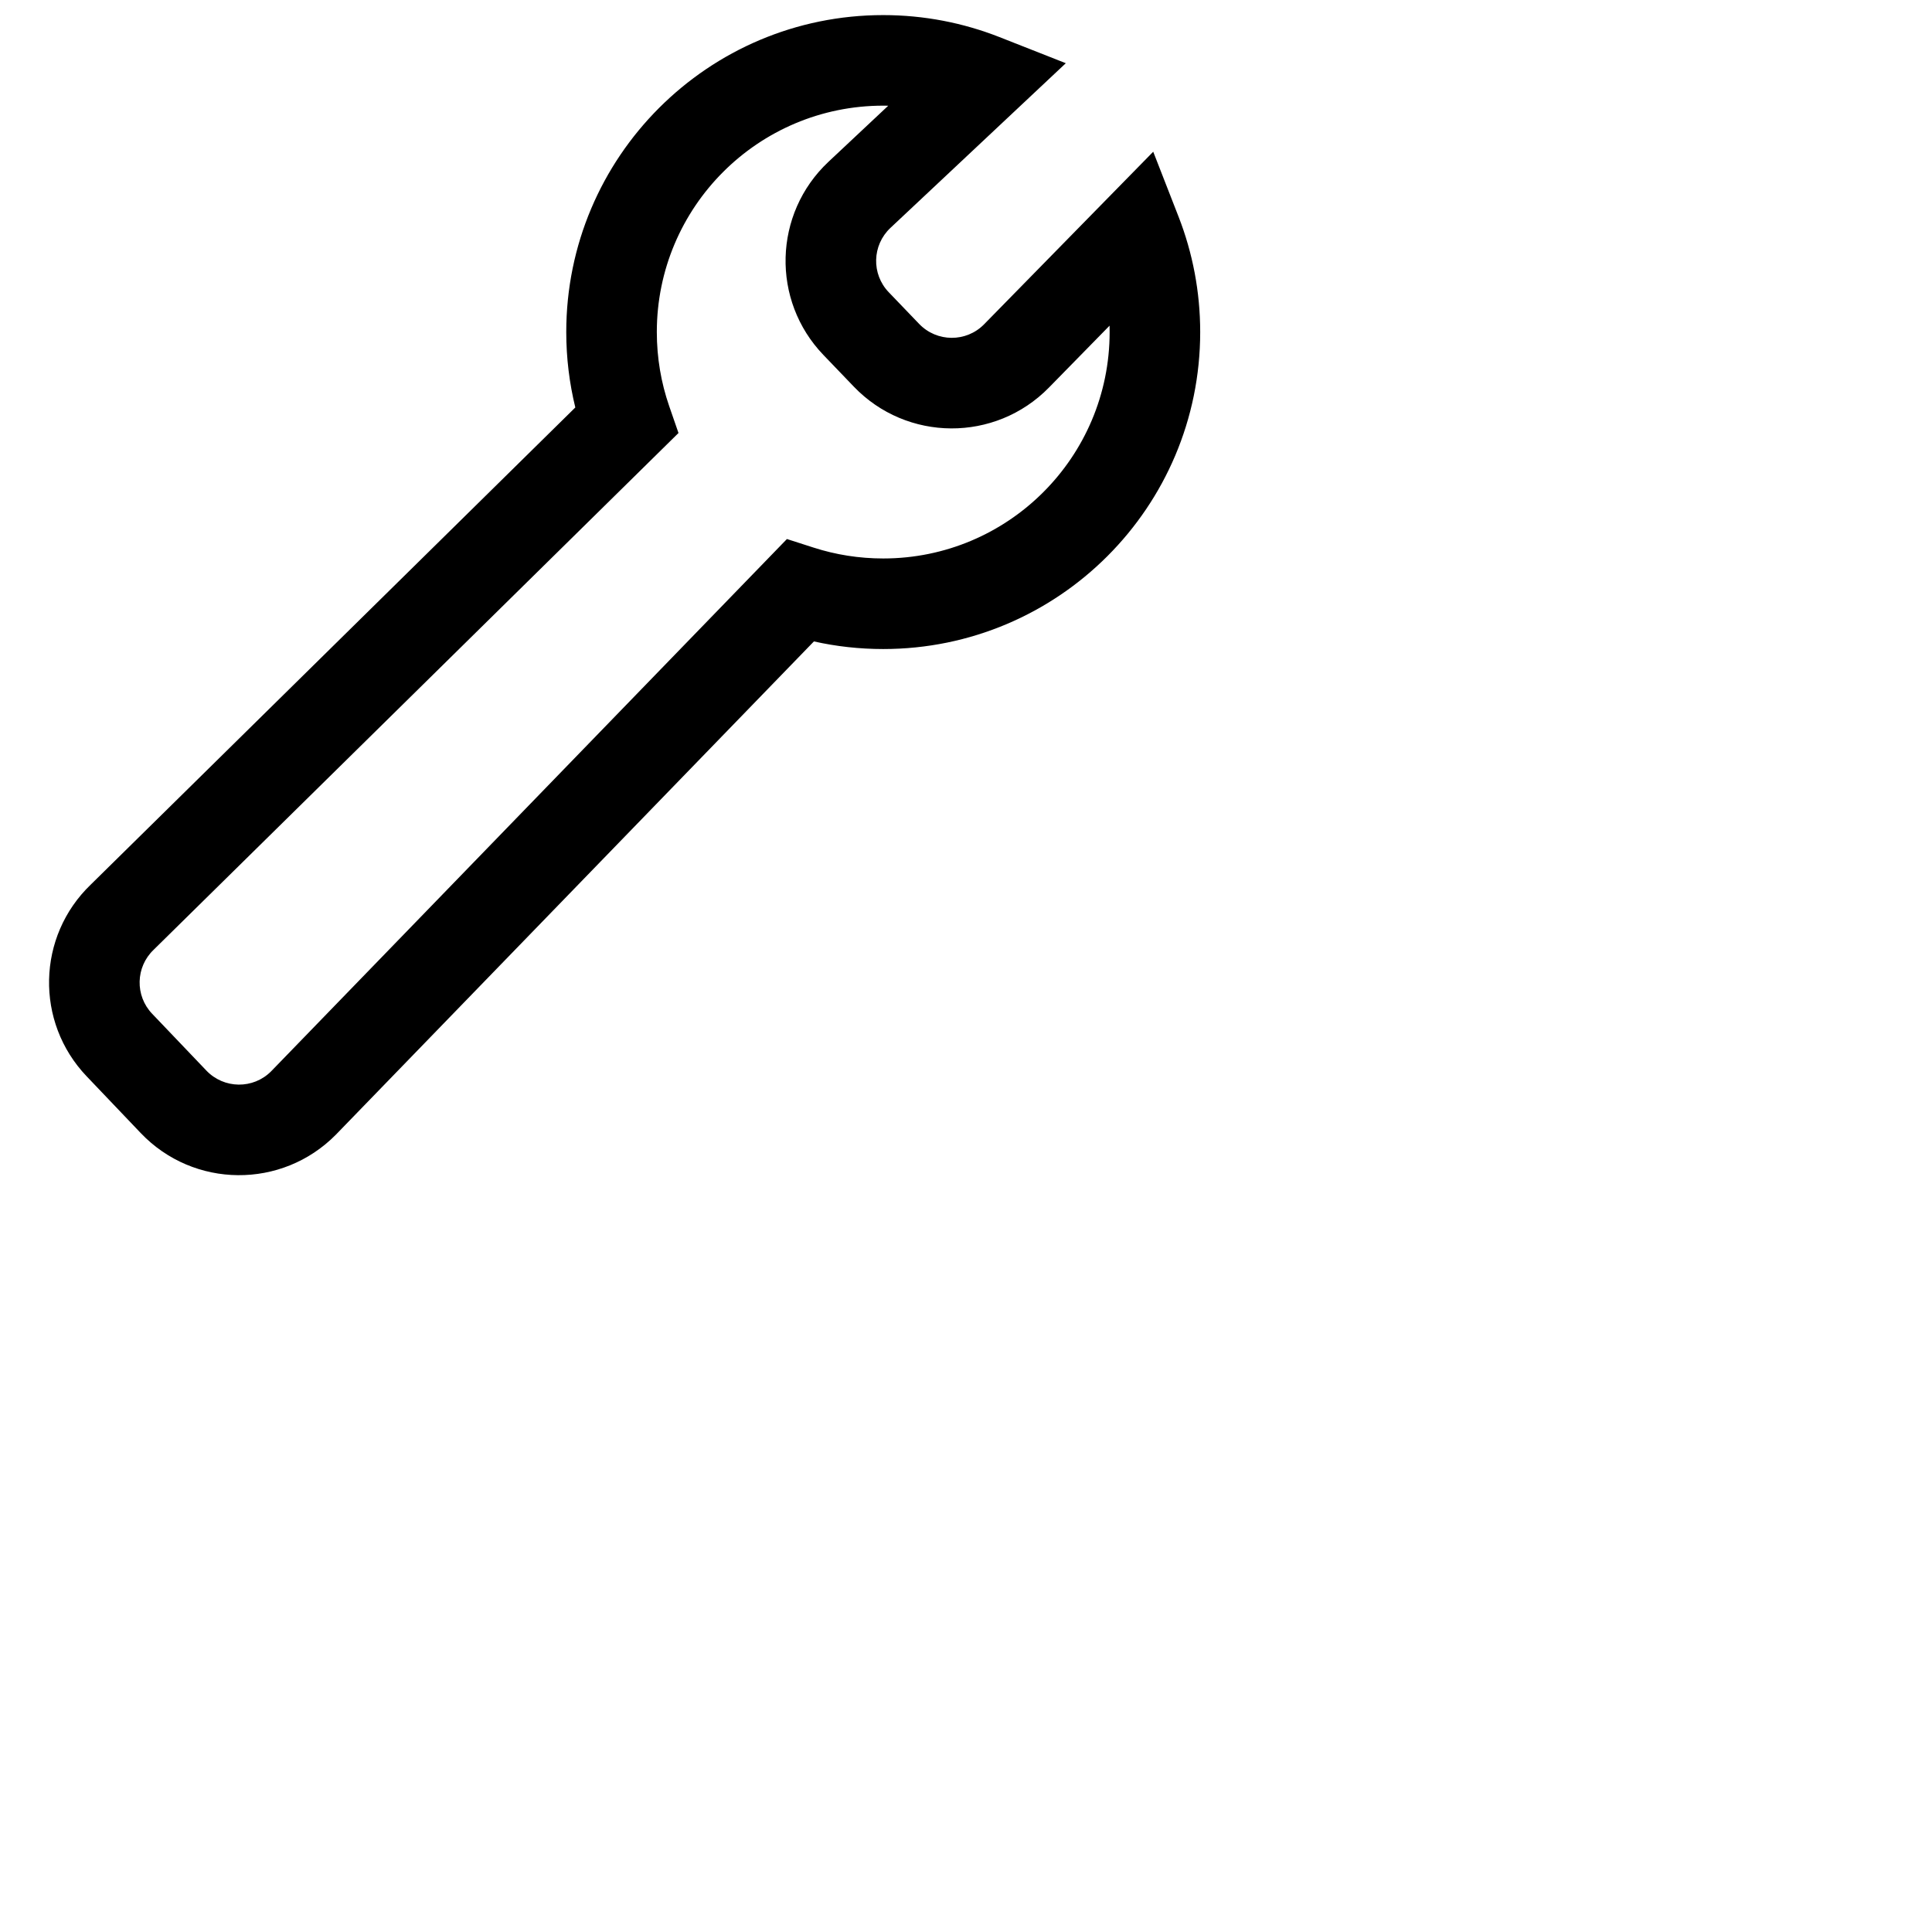 <svg viewBox="0 0 32 32" xmlns="http://www.w3.org/2000/svg">
  <path
    d="M9.379 5.5C9.379 2.6 11.729 0.25 14.629 0.25C15.306 0.25 15.955 0.379 16.551 0.613L17.653 1.047L14.748 3.775C14.444 4.061 14.431 4.54 14.721 4.841L15.224 5.365C15.517 5.67 16.004 5.673 16.3 5.371L19.101 2.513L19.523 3.595C19.753 4.187 19.879 4.83 19.879 5.5C19.879 8.399 17.529 10.75 14.629 10.75C14.235 10.75 13.851 10.707 13.481 10.624L5.561 18.796C4.669 19.698 3.208 19.686 2.332 18.768L1.435 17.827C0.578 16.929 0.61 15.508 1.505 14.65L9.529 6.749C9.431 6.348 9.379 5.93 9.379 5.5ZM14.629 1.75C12.558 1.75 10.879 3.429 10.879 5.5C10.879 5.93 10.951 6.342 11.083 6.724L11.238 7.172L2.549 15.727L2.545 15.731C2.245 16.017 2.234 16.492 2.52 16.791L3.418 17.732C3.709 18.037 4.194 18.043 4.491 17.744L13.034 8.928L13.479 9.071C13.84 9.187 14.227 9.25 14.629 9.25C16.7 9.25 18.379 7.571 18.379 5.5C18.379 5.465 18.378 5.43 18.378 5.394L17.372 6.421C16.483 7.327 15.021 7.32 14.142 6.404L13.639 5.88C12.771 4.977 12.808 3.539 13.721 2.681L14.712 1.751C14.685 1.75 14.657 1.75 14.629 1.75Z"
  />
</svg>
